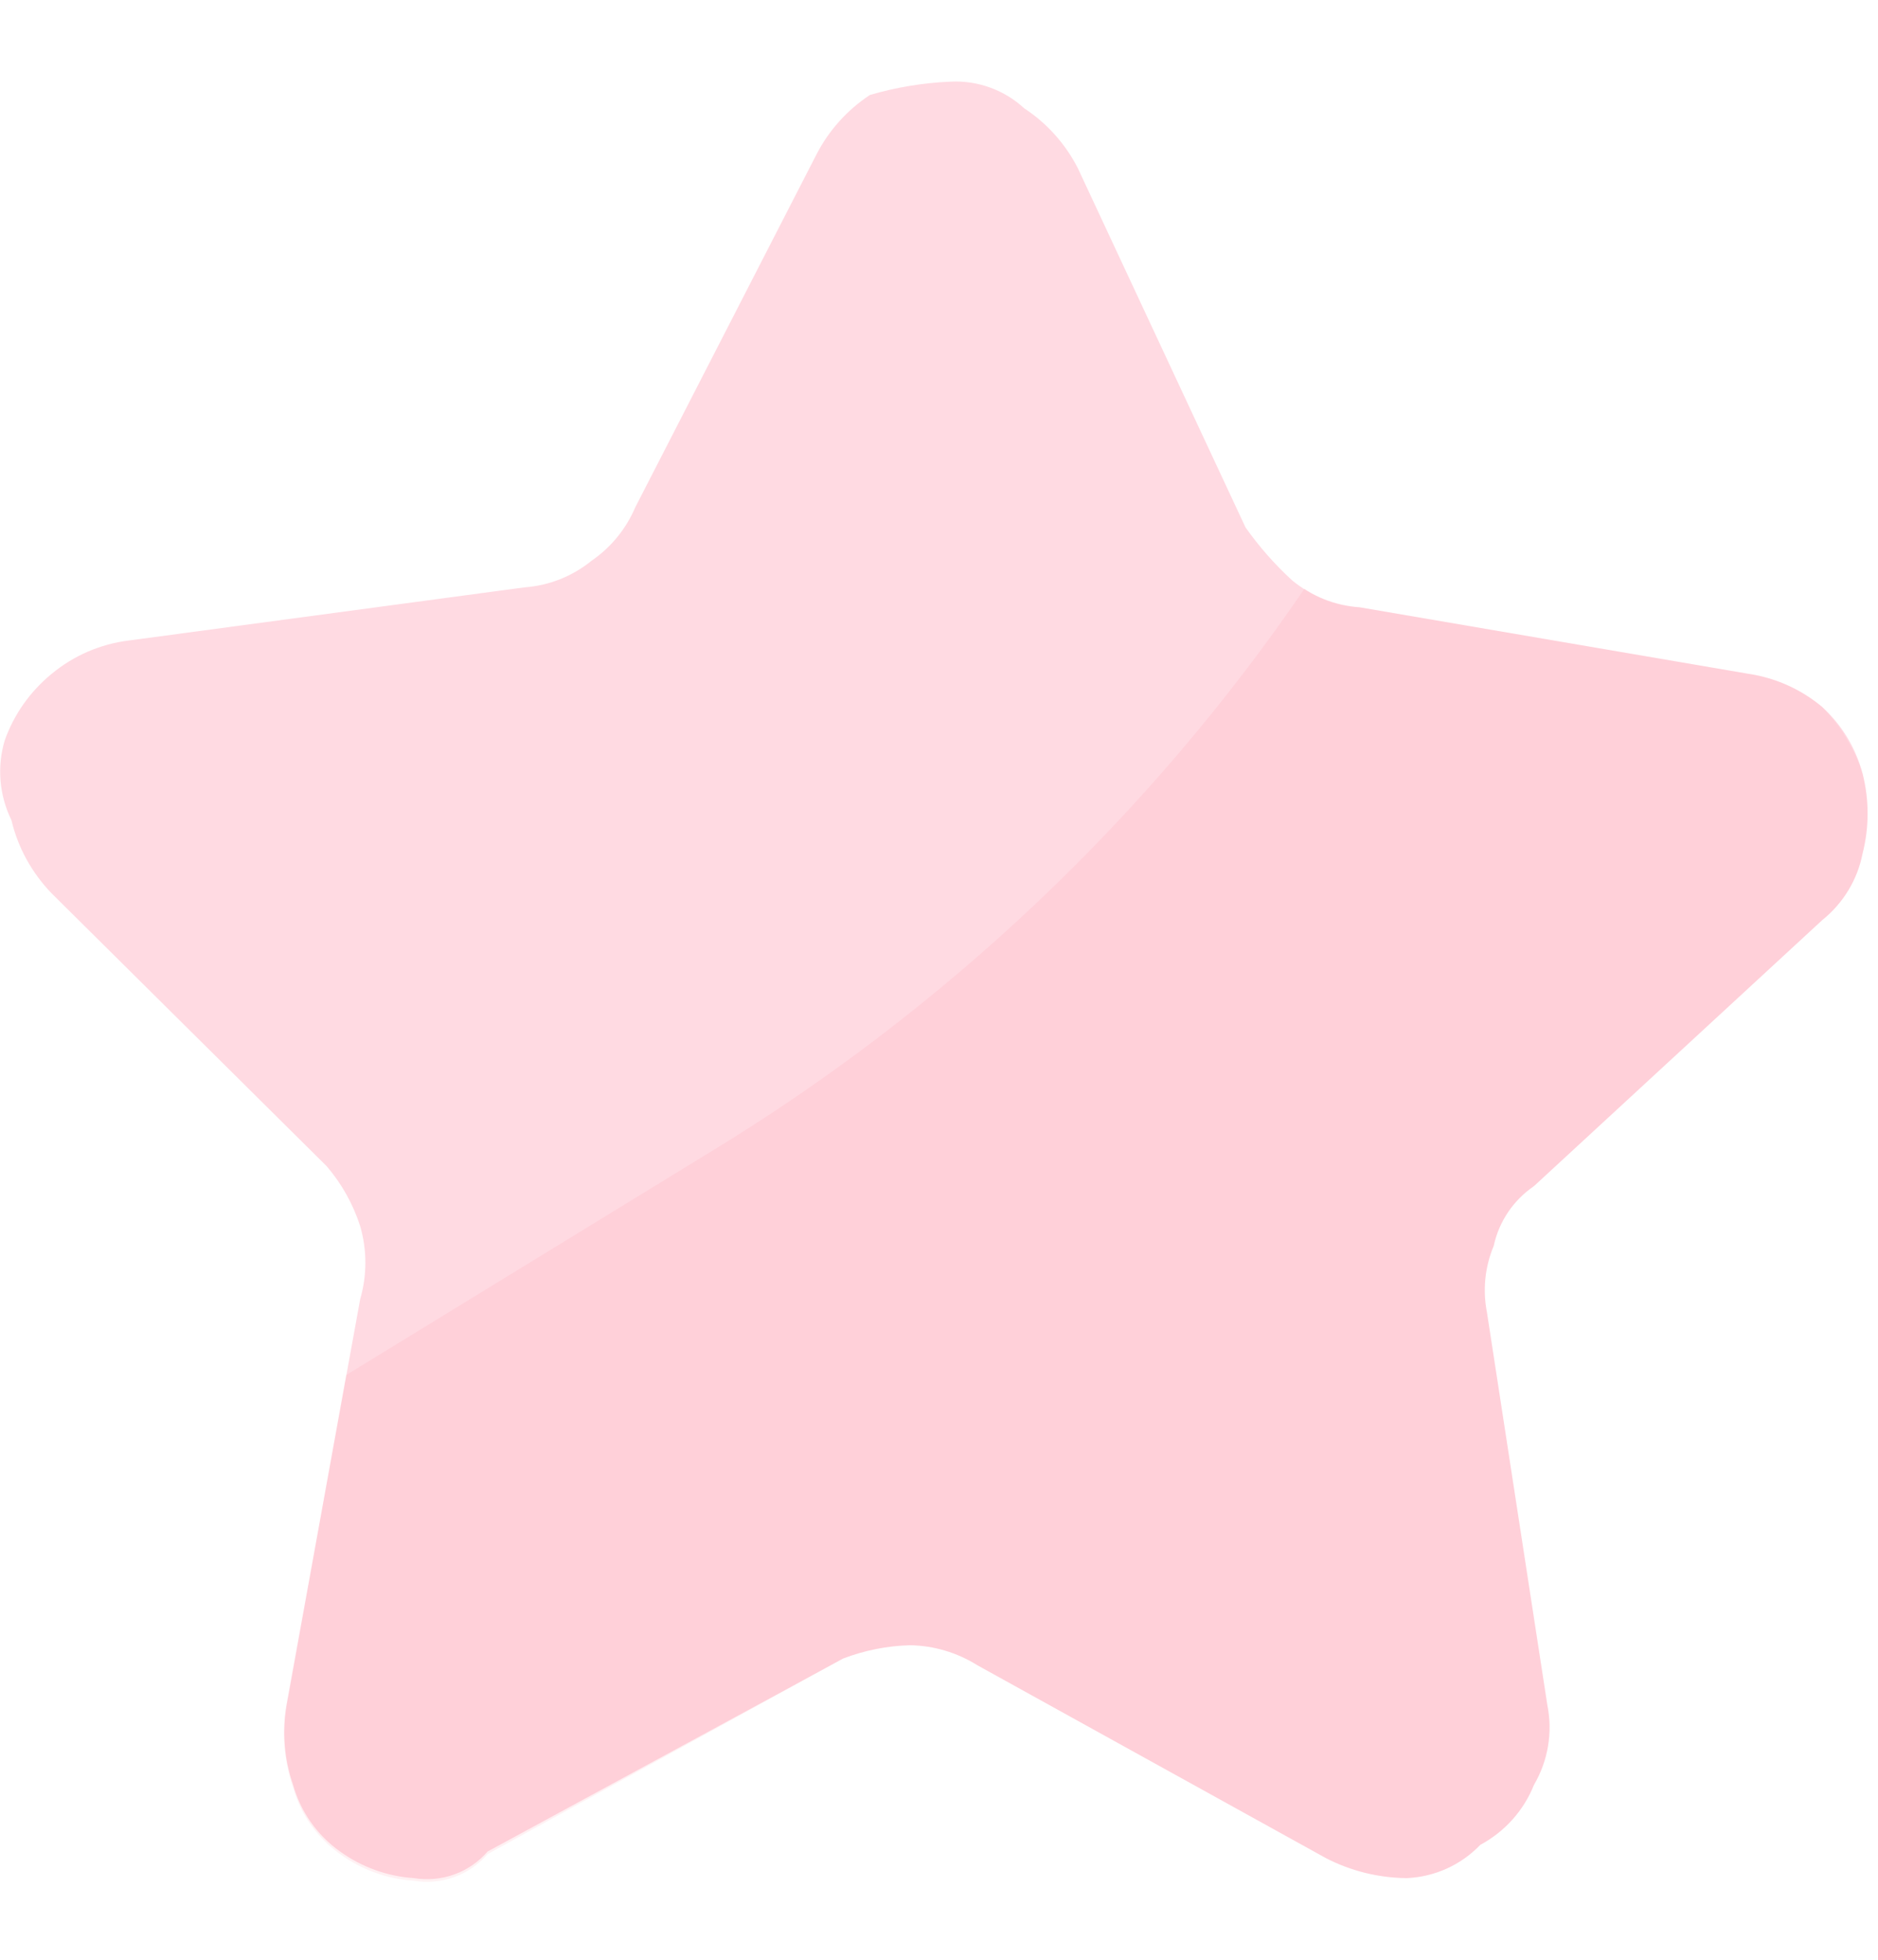 <svg width="23" height="24" viewBox="0 0 23 24" fill="none" xmlns="http://www.w3.org/2000/svg">
<path d="M7.779 6.215L9.997 1.896C10.148 1.6 10.375 1.347 10.654 1.163C10.975 1.069 11.306 1.014 11.64 1C11.805 0.991 11.97 1.016 12.125 1.072C12.28 1.128 12.422 1.214 12.543 1.326C12.823 1.51 13.049 1.763 13.2 2.059L15.254 6.459C15.422 6.696 15.614 6.915 15.829 7.111C16.062 7.301 16.349 7.415 16.65 7.437L21.415 8.252C21.748 8.302 22.061 8.443 22.318 8.659C22.558 8.878 22.729 9.161 22.811 9.474C22.893 9.795 22.893 10.131 22.811 10.452C22.749 10.773 22.574 11.061 22.318 11.267L18.786 14.526C18.533 14.699 18.357 14.961 18.293 15.259C18.185 15.517 18.157 15.8 18.211 16.074L18.95 20.881C19.018 21.216 18.959 21.564 18.786 21.859C18.661 22.173 18.428 22.432 18.129 22.593C17.892 22.84 17.569 22.986 17.225 23C16.882 22.996 16.544 22.913 16.24 22.756L11.968 20.392C11.722 20.238 11.438 20.153 11.147 20.148C10.866 20.155 10.588 20.211 10.325 20.311L5.972 22.674C5.862 22.801 5.722 22.898 5.563 22.955C5.405 23.012 5.234 23.027 5.068 23C4.742 22.978 4.429 22.865 4.165 22.674C3.885 22.476 3.682 22.188 3.59 21.859C3.481 21.545 3.453 21.209 3.508 20.881L4.411 15.911C4.496 15.618 4.496 15.308 4.411 15.015C4.324 14.746 4.185 14.496 4 14.281L0.633 10.941C0.391 10.691 0.22 10.382 0.14 10.044C-0.009 9.74 -0.039 9.391 0.058 9.067C0.171 8.748 0.37 8.467 0.633 8.252C0.901 8.029 1.229 7.887 1.577 7.844L6.424 7.193C6.725 7.171 7.012 7.057 7.245 6.867C7.482 6.704 7.667 6.478 7.779 6.215Z" fill="#FFDAE2"/>
<path opacity="0.1" d="M10.325 20.311C10.588 20.21 10.866 20.155 11.147 20.148C11.438 20.153 11.722 20.238 11.968 20.392L16.24 22.755C16.544 22.913 16.882 22.996 17.226 23C17.569 22.986 17.893 22.84 18.129 22.592C18.428 22.432 18.661 22.173 18.786 21.859C18.959 21.564 19.018 21.216 18.951 20.881L18.211 16.074C18.157 15.8 18.185 15.517 18.293 15.259C18.357 14.961 18.533 14.699 18.786 14.526L22.318 11.267C22.574 11.061 22.749 10.773 22.811 10.452C22.893 10.131 22.893 9.795 22.811 9.474C22.773 9.349 22.72 9.229 22.655 9.115L22.565 8.961C22.49 8.854 22.408 8.753 22.318 8.659C22.061 8.443 21.748 8.302 21.415 8.252L16.651 7.437C16.408 7.427 16.174 7.348 15.977 7.209C14.07 10.002 11.583 12.358 8.683 14.118L4.239 16.84L3.508 20.914C3.453 21.242 3.481 21.578 3.59 21.892C3.682 22.221 3.885 22.508 4.165 22.706C4.429 22.898 4.742 23.011 5.068 23.032C5.234 23.06 5.405 23.044 5.563 22.987C5.722 22.93 5.862 22.834 5.972 22.706L10.325 20.311Z" fill="#FF6E83"/>
</svg>
